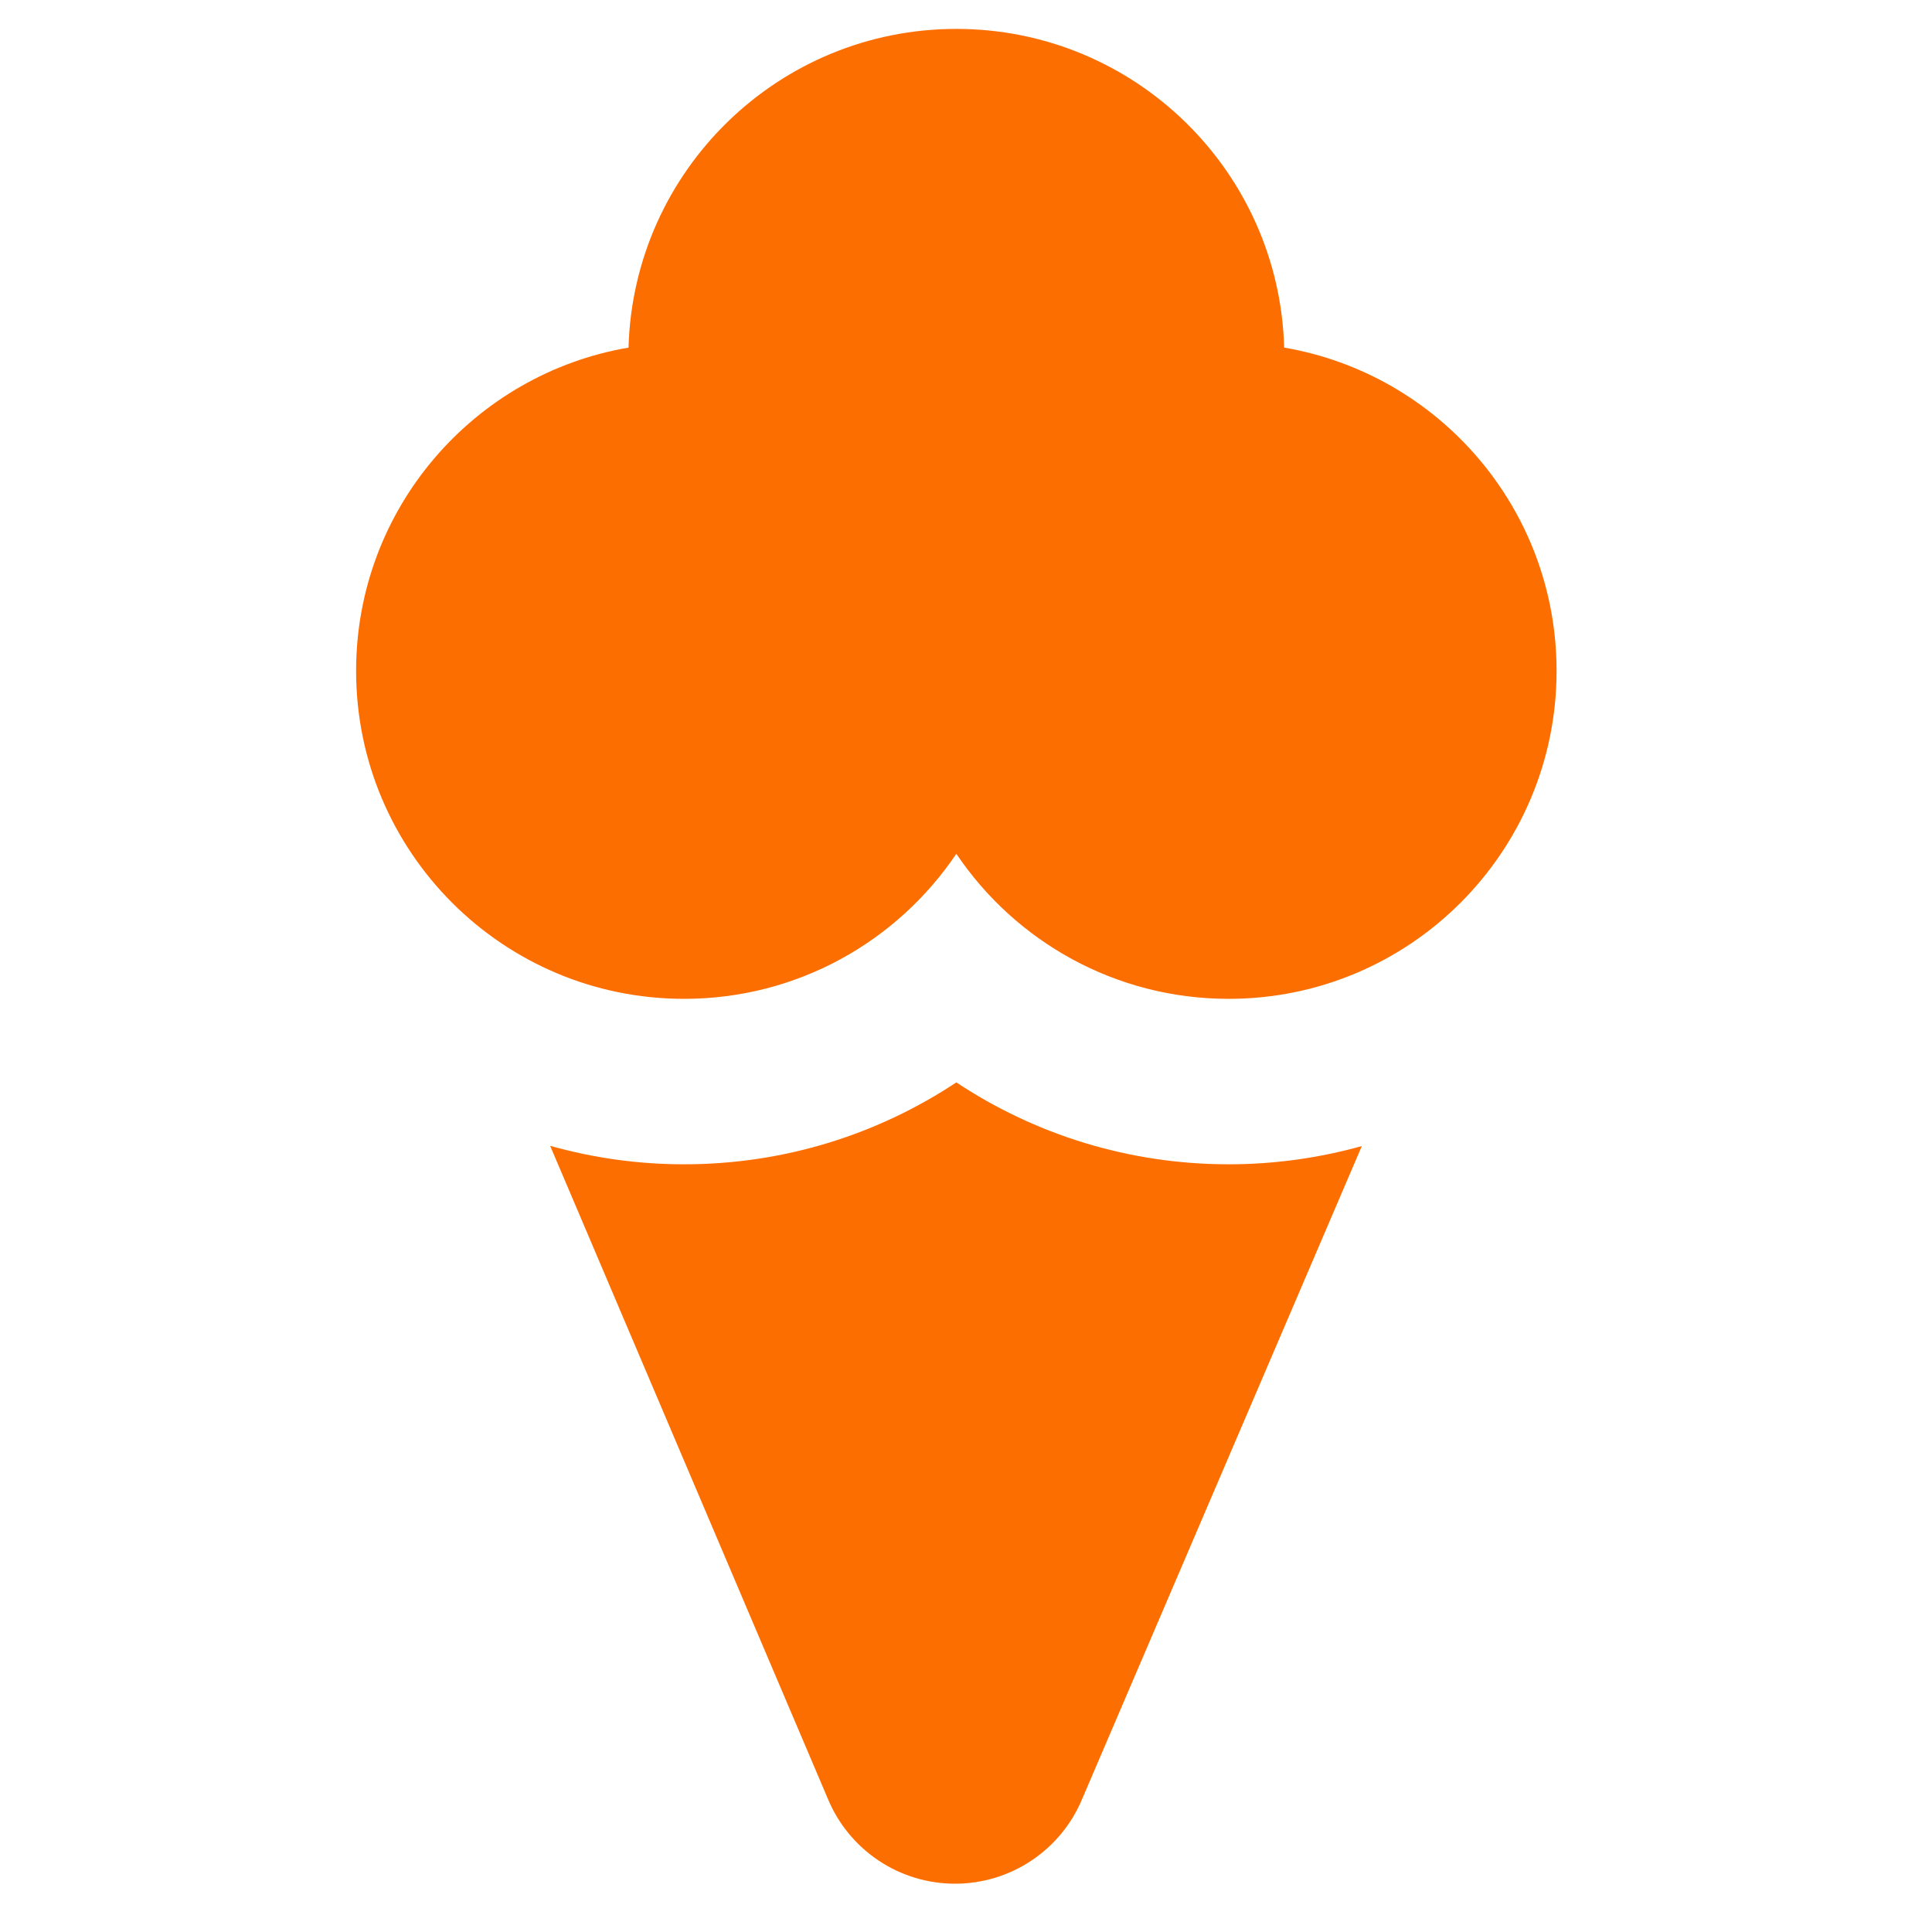 <svg width="25" height="25" viewBox="0 0 25 25" fill="none" xmlns="http://www.w3.org/2000/svg">
<g clip-path="url(#clip0_2616_50644)">
<path fill-rule="evenodd" clip-rule="evenodd" d="M16.617 4.498C16.554 2.21 14.679 0.374 12.375 0.374C10.072 0.374 8.197 2.21 8.133 4.498C6.132 4.84 4.608 6.583 4.608 8.681C4.608 11.025 6.508 12.925 8.852 12.925C10.32 12.925 11.613 12.18 12.375 11.048C13.137 12.18 14.431 12.925 15.899 12.925C18.242 12.925 20.142 11.025 20.142 8.681C20.142 6.583 18.619 4.84 16.617 4.498ZM10.711 23.273L7.119 14.827C7.67 14.982 8.251 15.066 8.852 15.066C10.155 15.066 11.366 14.675 12.375 14.006C13.384 14.675 14.596 15.066 15.899 15.066C16.496 15.066 17.074 14.983 17.622 14.83L14.005 23.274C13.871 23.599 13.644 23.876 13.352 24.072C13.058 24.27 12.712 24.375 12.358 24.375C12.004 24.375 11.658 24.27 11.364 24.072C11.073 23.876 10.845 23.598 10.711 23.273Z" fill="#FD6E00"/>
</g>
<defs>
<clipPath id="clip0_2616_50644">
<rect width="24" height="24" fill="white" transform="translate(0.375 0.375)"/>
</clipPath>
</defs>
</svg>
